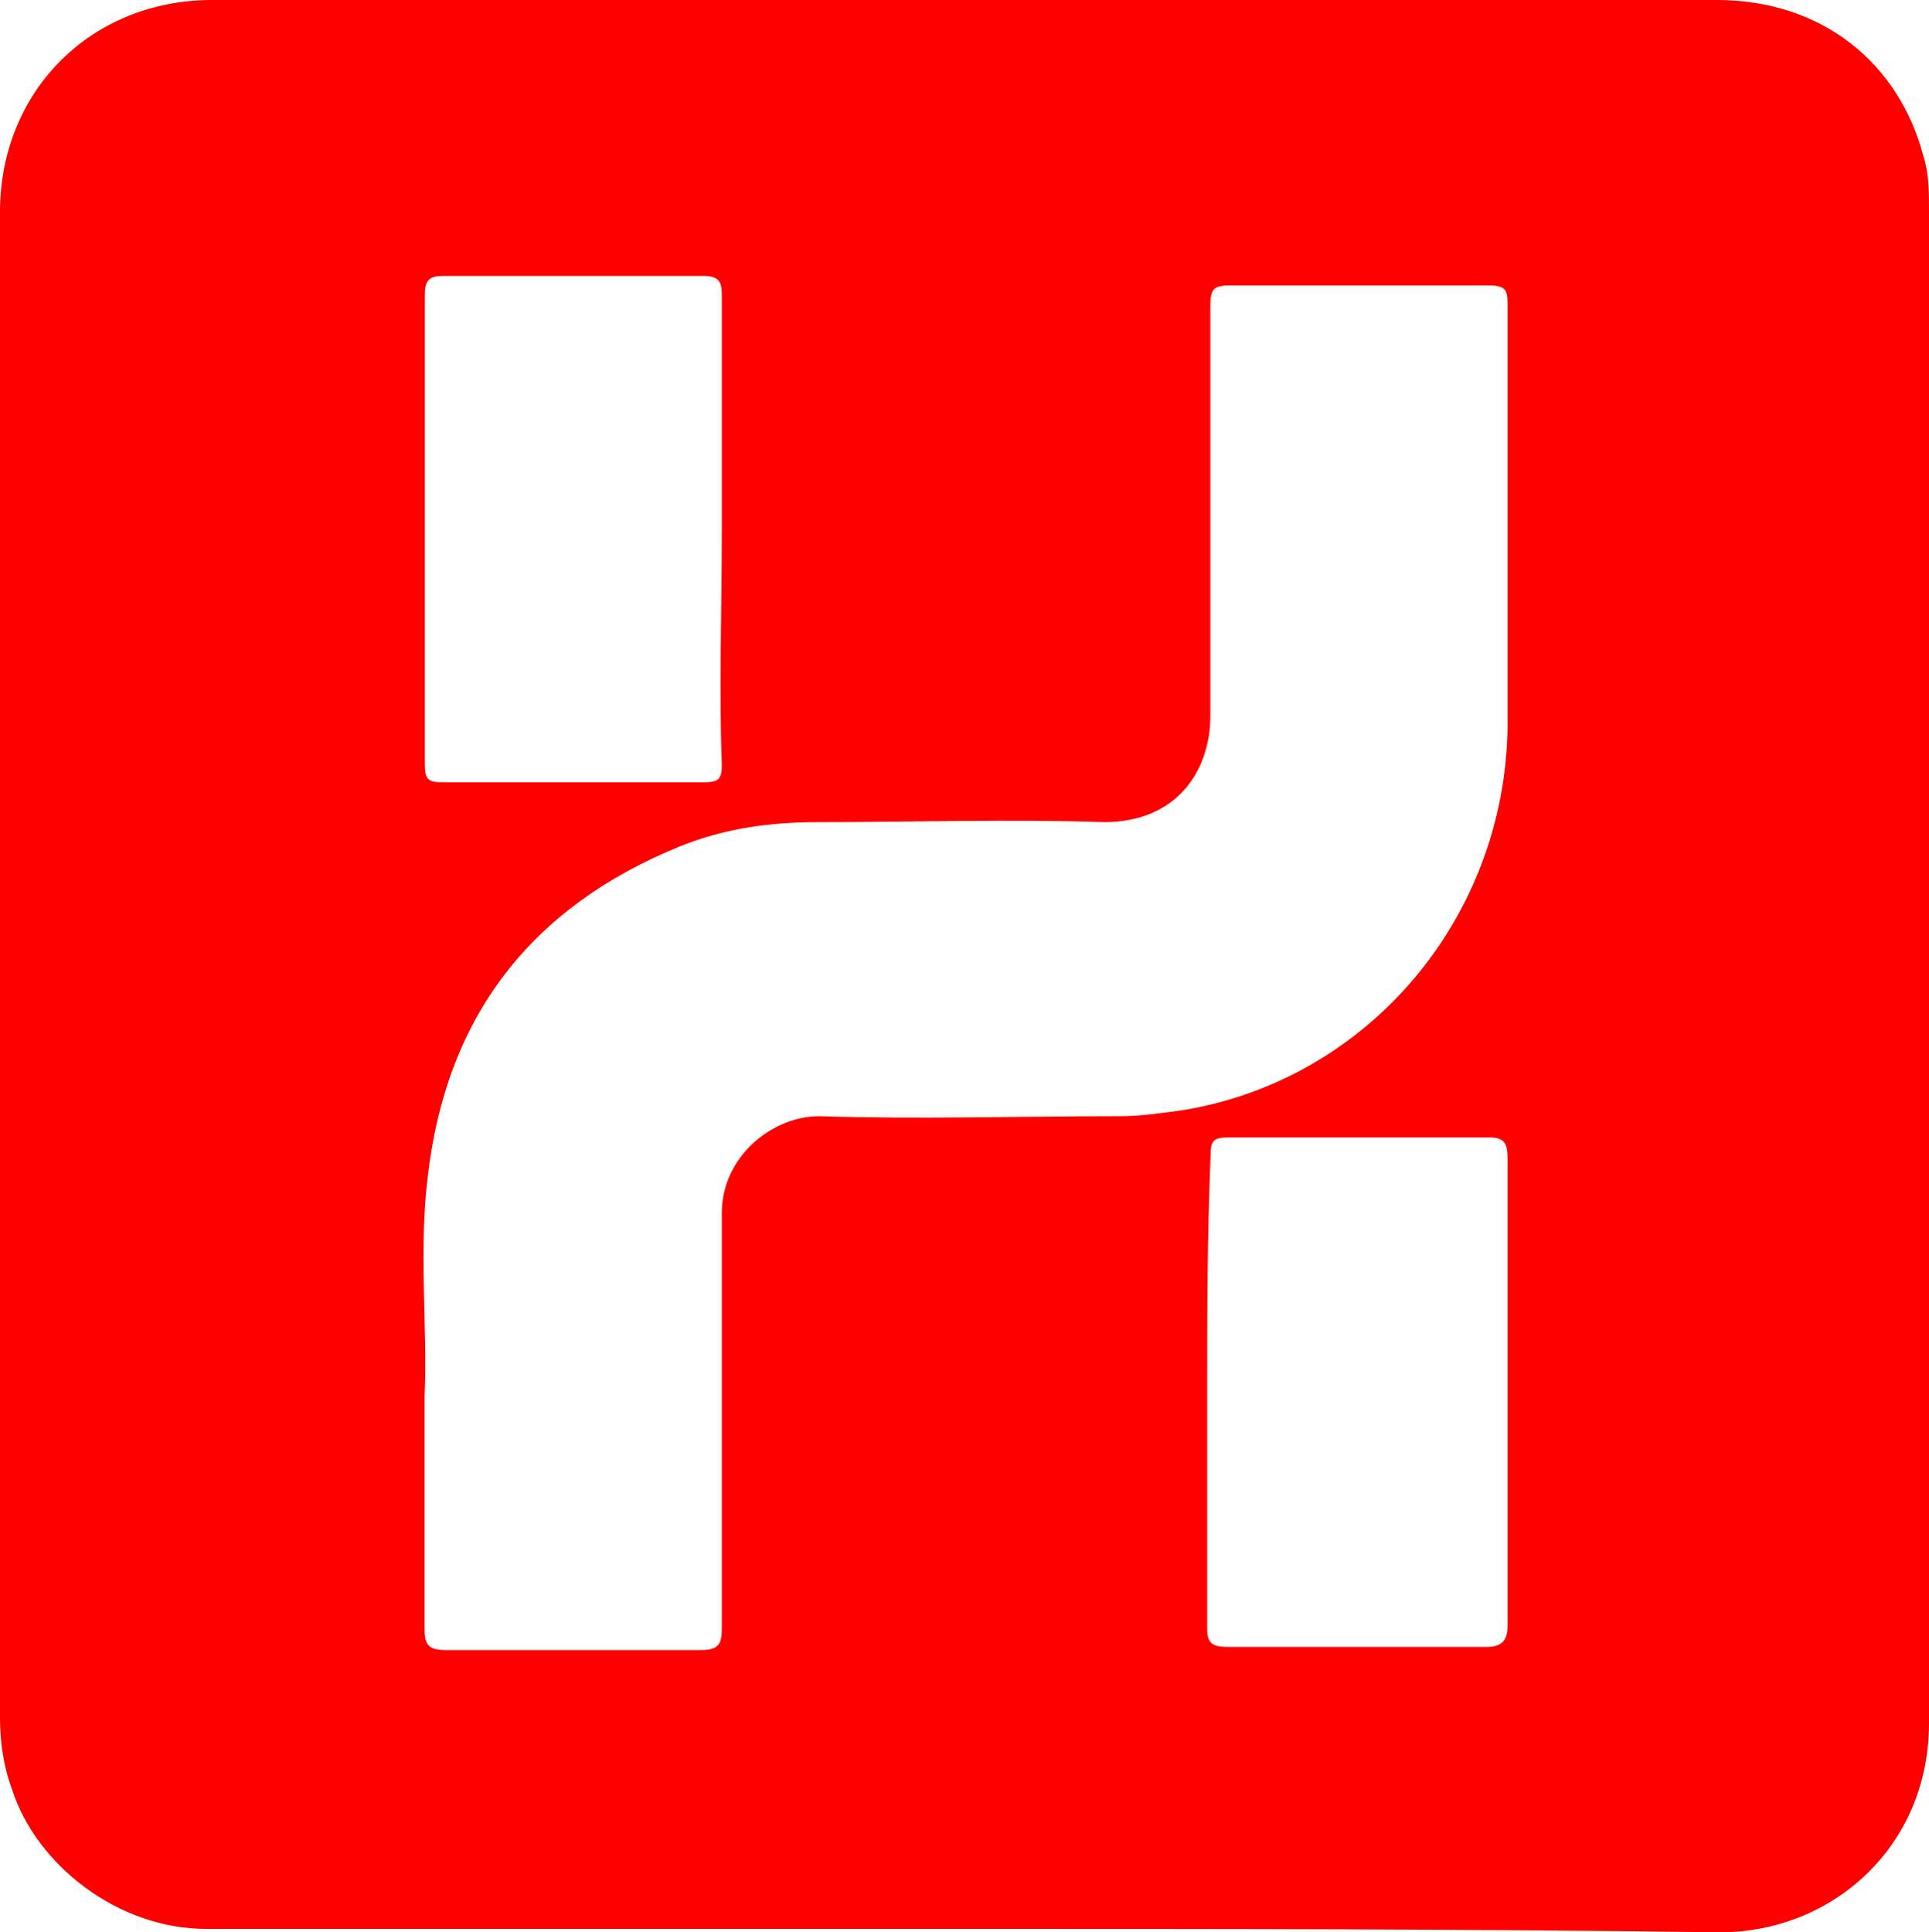 <?xml version="1.0" encoding="utf-8"?>
<!-- Generator: Adobe Illustrator 27.2.0, SVG Export Plug-In . SVG Version: 6.00 Build 0)  -->
<svg version="1.1" id="Layer_1" xmlns="http://www.w3.org/2000/svg" xmlns:xlink="http://www.w3.org/1999/xlink" x="0px" y="0px"
	 viewBox="0 0 736 737.2" style="enable-background:new 0 0 736 737.2;" xml:space="preserve">
<style type="text/css">
	.st0{fill:#FE0000;}
</style>
<path class="st0" d="M368,736c-96.1,0-192.1,0-289.3,0c-33.6,0-64.8-24.3-74.1-53.2C1.2,673.6,0,664.3,0,655C0,464.1,0,272,0,81
	C0,34.7,34.7,0,81,0c191,0,383.1,0,574,0c40.5,0,69.4,24.3,78.7,59C736,66,736,72.9,736,79.9c0,192.1,0,384.2,0,577.5
	c0,47.4-37,79.9-79.9,79.9C561.3,736,464.1,736,368,736z M162,532.4c0,33.6,0,61.3,0,89.1c0,5.8,1.2,8.1,8.1,8.1
	c32.4,0,64.8,0,97.2,0c6.9,0,8.1-2.3,8.1-8.1c0-53.2,0-106.5,0-158.6c0-22,19.7-37,37-37c38.2,1.2,76.4,0,114.6,0
	c8.1,0,16.2-1.2,24.3-2.3C521.9,412,574,350.7,575.2,277.8c0-54.4,0-107.6,0-162c0-5.8-1.2-6.9-8.1-6.9c-32.4,0-64.8,0-97.2,0
	c-6.9,0-8.1,1.2-8.1,8.1c0,52.1,0,104.2,0,156.2c0,20.8-12.7,40.5-40.5,40.5c-35.9-1.2-72.9,0-108.8,0c-18.5,0-35.9,2.3-53.2,9.3
	c-56.7,23.1-89.1,64.8-96.1,126.1C159.7,476.8,163.2,508.1,162,532.4z M275.4,202.5c0-30.1,0-60.2,0-90.3c0-4.6-1.2-6.9-6.9-6.9
	c-33.6,0-67.1,0-99.5,0c-4.6,0-6.9,1.2-6.9,6.9c0,60.2,0,120.4,0,179.4c0,5.8,1.2,6.9,6.9,6.9c33.6,0,66,0,99.5,0
	c5.8,0,6.9-1.2,6.9-6.9C274.3,262.7,275.4,232.6,275.4,202.5z M460.6,532.4c0,30.1,0,60.2,0,89.1c0,5.8,2.3,6.9,8.1,6.9
	c32.4,0,66,0,98.4,0c5.8,0,8.1-2.3,8.1-8.1c0-59,0-119.2,0-178.2c0-5.8-1.2-8.1-6.9-8.1c-33.6,0-66,0-99.5,0c-5.8,0-6.9,1.2-6.9,6.9
	C460.6,472.2,460.6,502.3,460.6,532.4z"/>
</svg>
